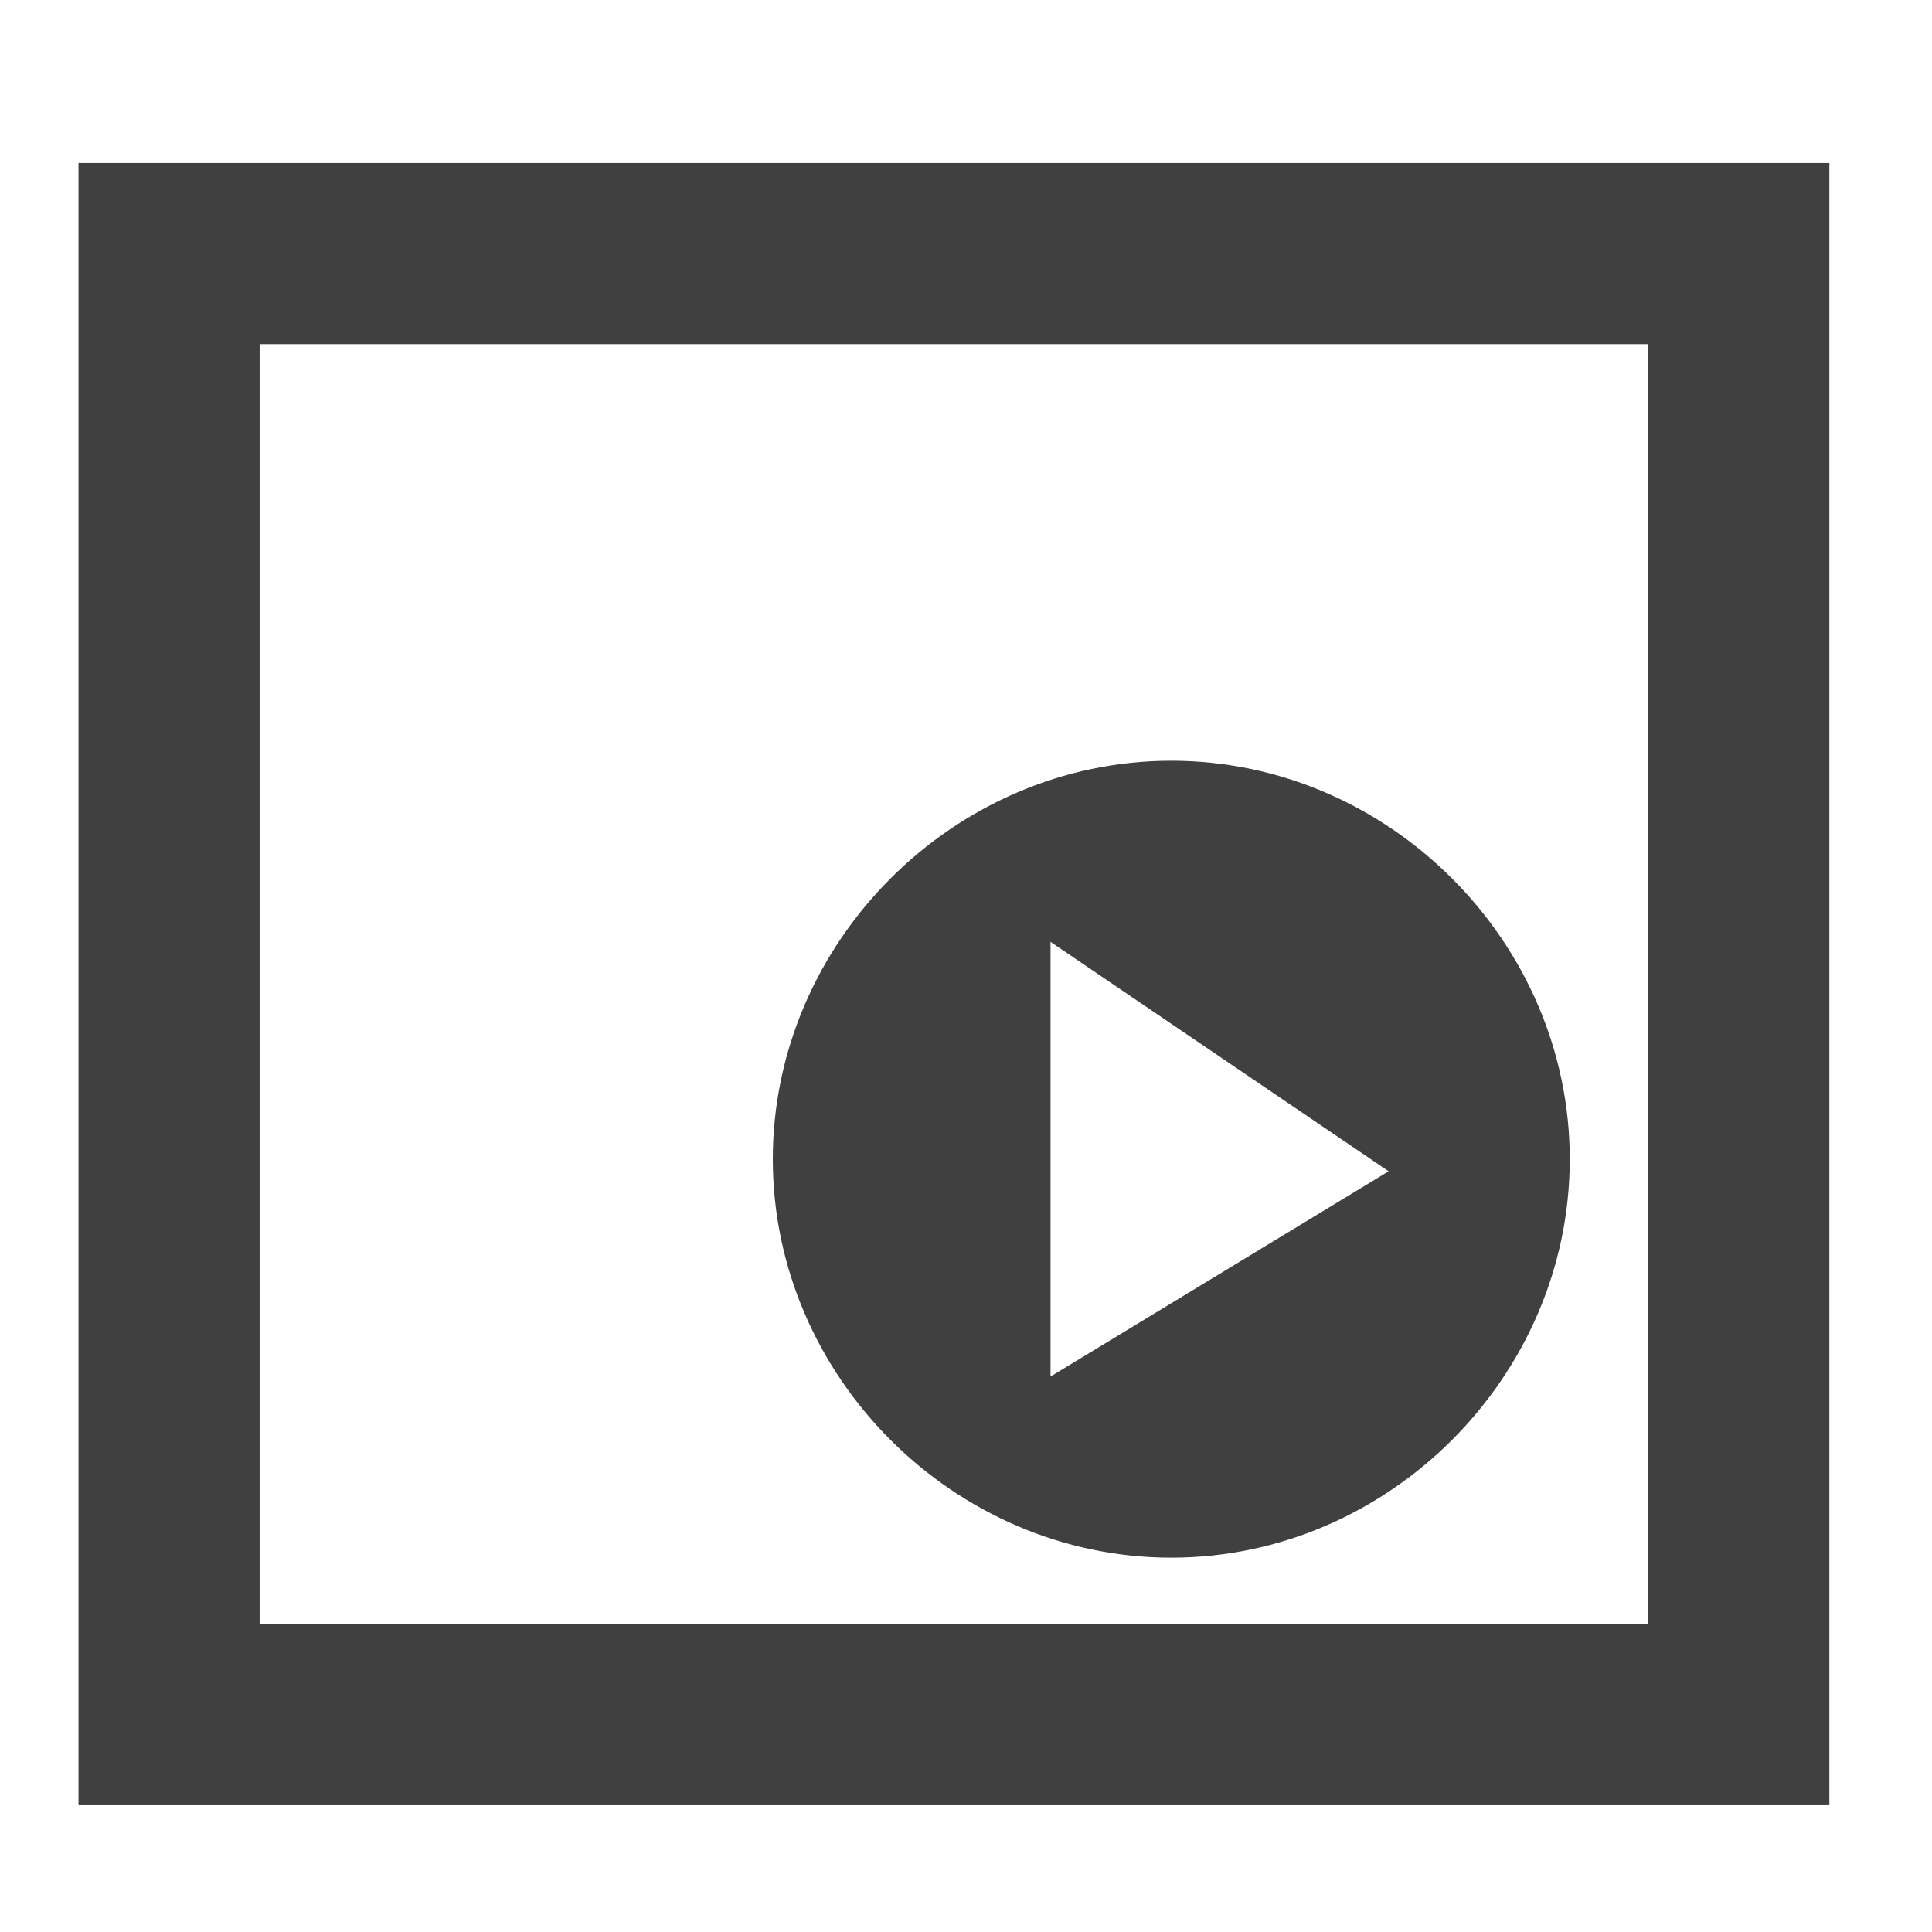 <?xml version="1.0" encoding="utf-8"?>
<!-- Generator: Adobe Illustrator 19.2.1, SVG Export Plug-In . SVG Version: 6.00 Build 0)  -->
<svg version="1.1" id="Layer_1" xmlns="http://www.w3.org/2000/svg" xmlns:xlink="http://www.w3.org/1999/xlink" x="0px" y="0px"
	 viewBox="0 0 16 16" style="enable-background:new 0 0 16 16;" xml:space="preserve">
<style type="text/css">
	.st0{fill:none;stroke:#404040;stroke-width:1.5;stroke-miterlimit:10;}
	.st1{fill:#404040;}
</style>
<rect x="1.4" y="2.1" class="st0" width="13" height="12.1"/>
<path class="st1" d="M9.7,6.3c-1.8,0-3.3,1.5-3.3,3.3s1.5,3.3,3.3,3.3S13,11.4,13,9.6S11.5,6.3,9.7,6.3z M8.7,11.4V7.8l2.8,1.9
	L8.7,11.4z"/>
</svg>
